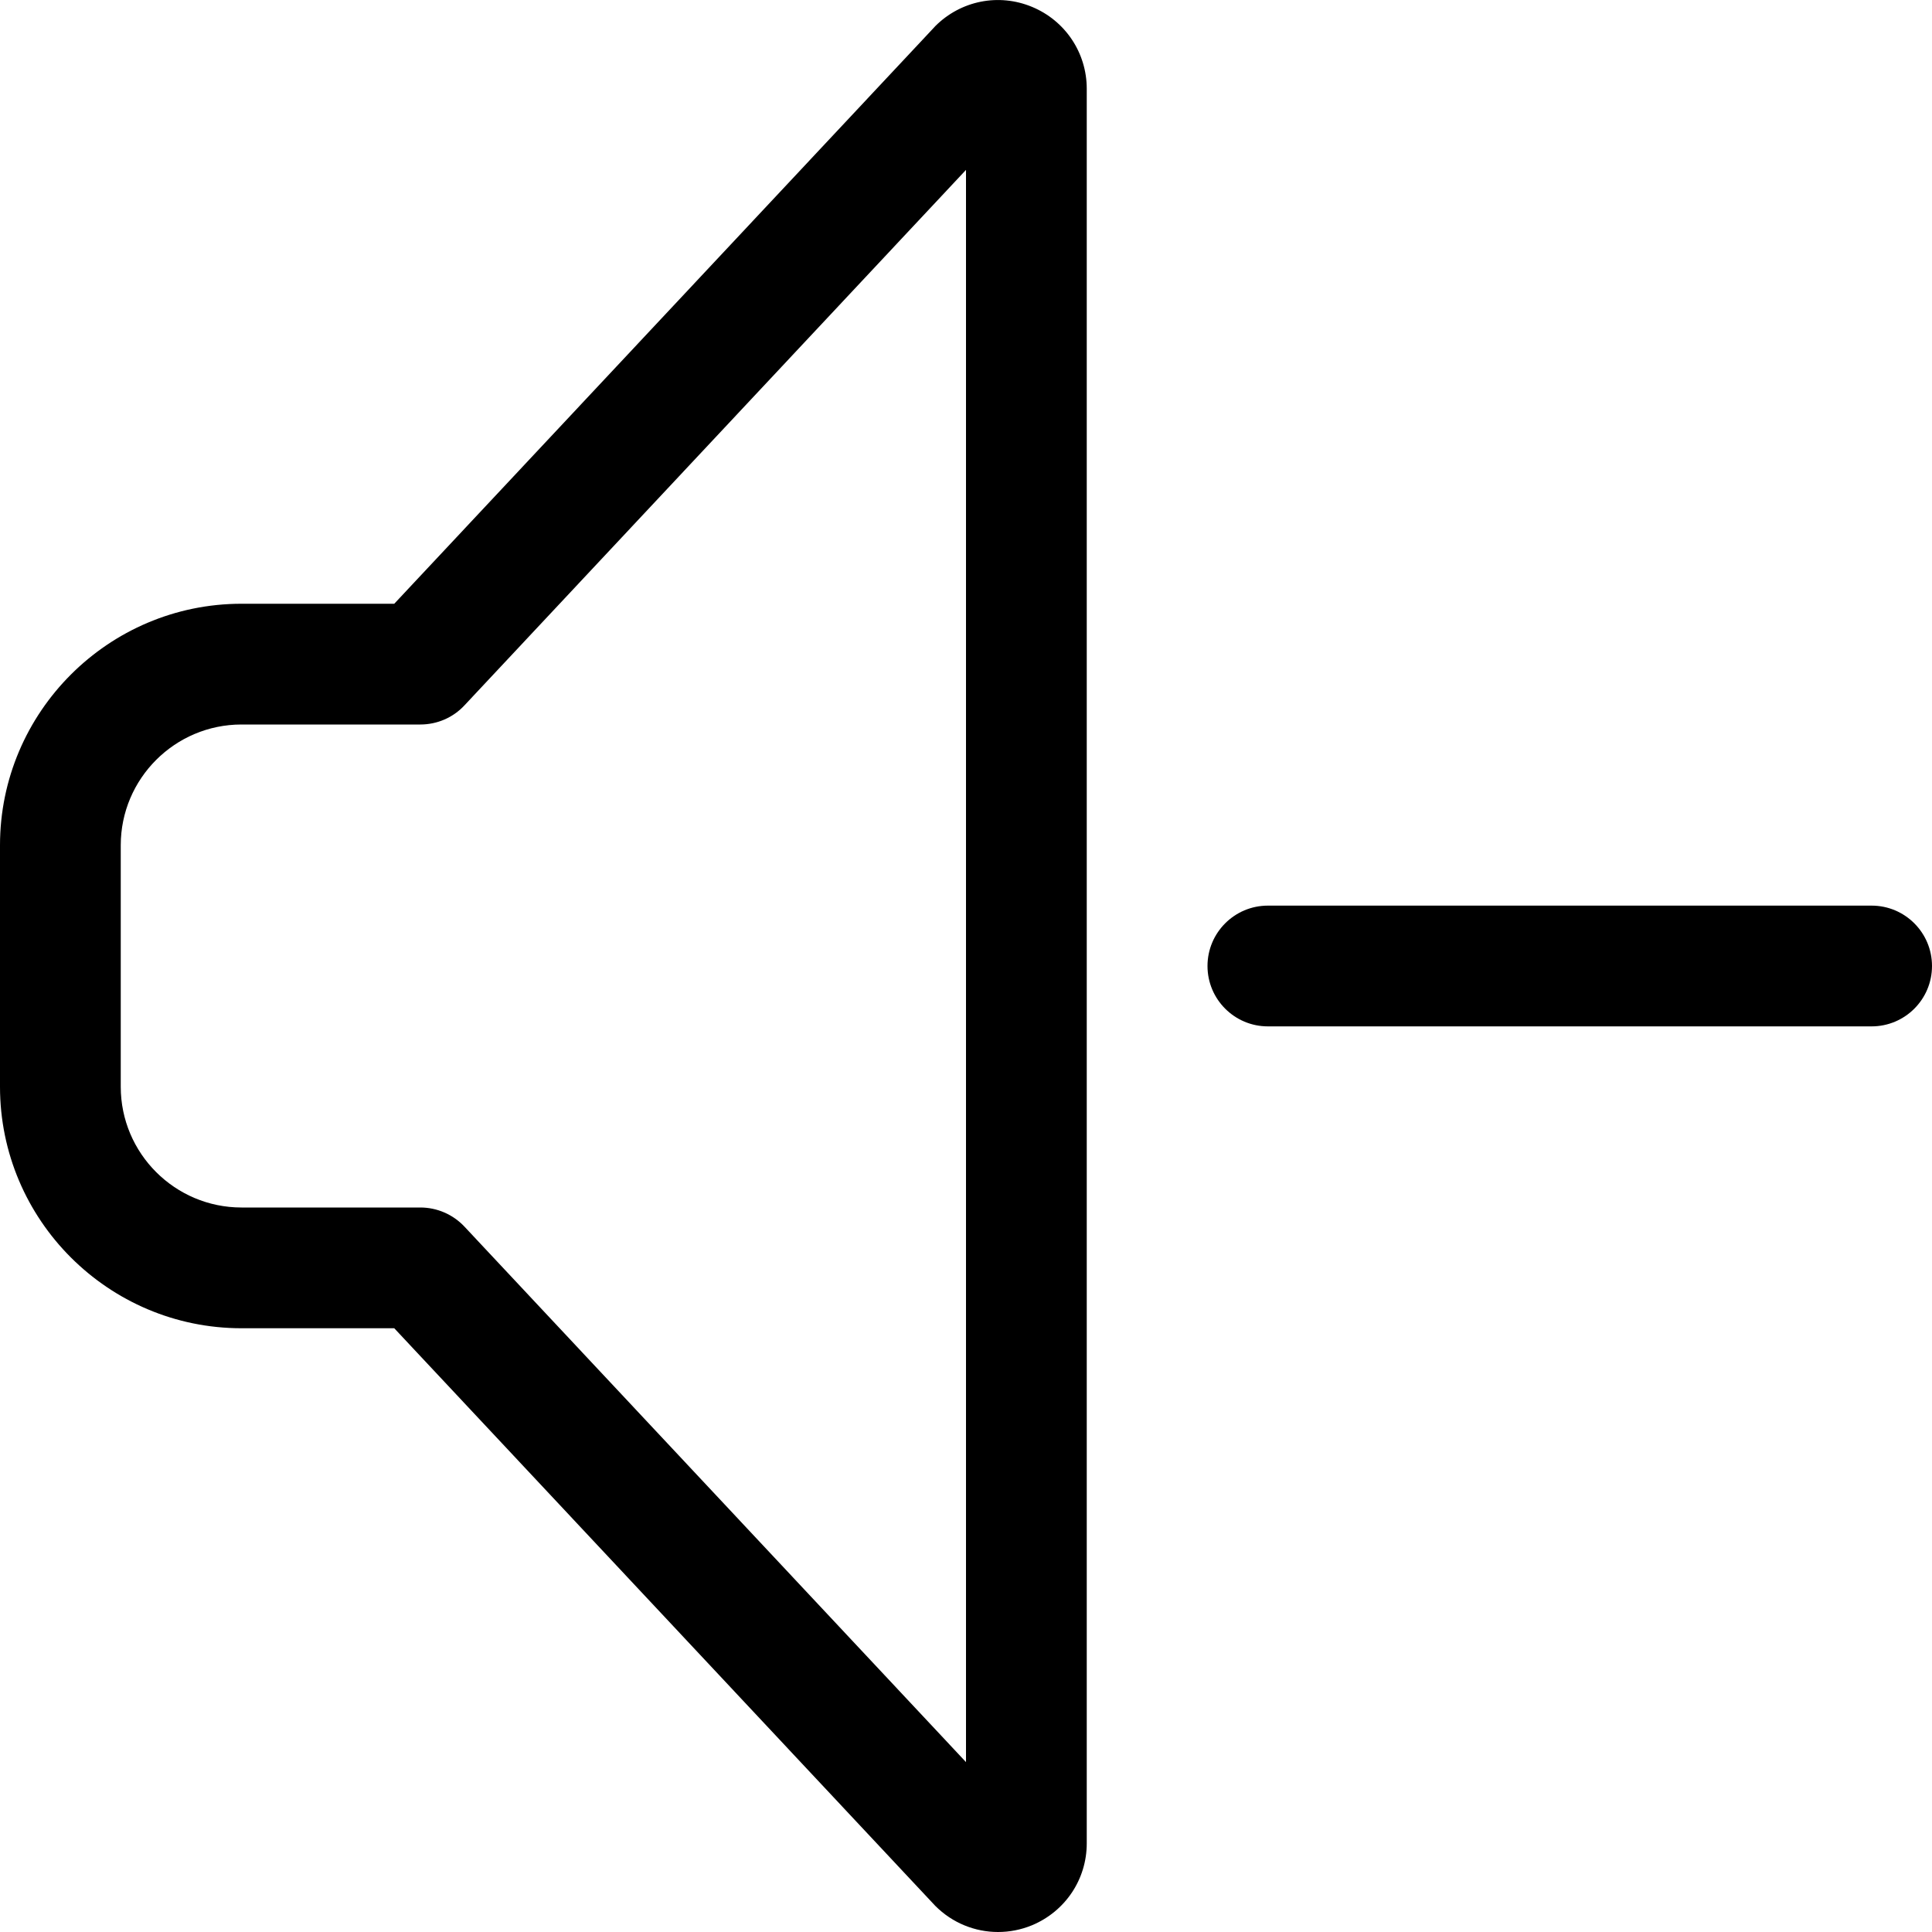 <svg width="16" height="16" viewBox="0 0 16 16" xmlns="http://www.w3.org/2000/svg">
<path clip-rule="evenodd" d="M8 14.593L3.846 10.158C3.752 10.058 3.62 10 3.481 10H2C1.449 10 1 9.552 1 9V7C1 6.448 1.449 6 2 6H3.481C3.62 6 3.752 5.943 3.846 5.842L8 1.407V14.593ZM8.547 0.057C8.271 -0.058 7.957 0.005 7.746 0.216C7.742 0.22 7.739 0.224 7.735 0.228L3.265 5H2C0.898 5 0 5.898 0 7V9C0 10.103 0.898 11 2 11H3.265L7.746 15.784C7.887 15.925 8.074 16 8.265 16C8.36 16 8.455 15.982 8.547 15.944C8.822 15.829 9 15.564 9 15.266V0.735C9 0.437 8.822 0.171 8.547 0.057Z M10 8C10 7.724 10.224 7.5 10.5 7.5H15.5C15.776 7.5 16 7.724 16 8C16 8.276 15.776 8.5 15.5 8.5H10.5C10.224 8.5 10 8.276 10 8Z" />
</svg>

